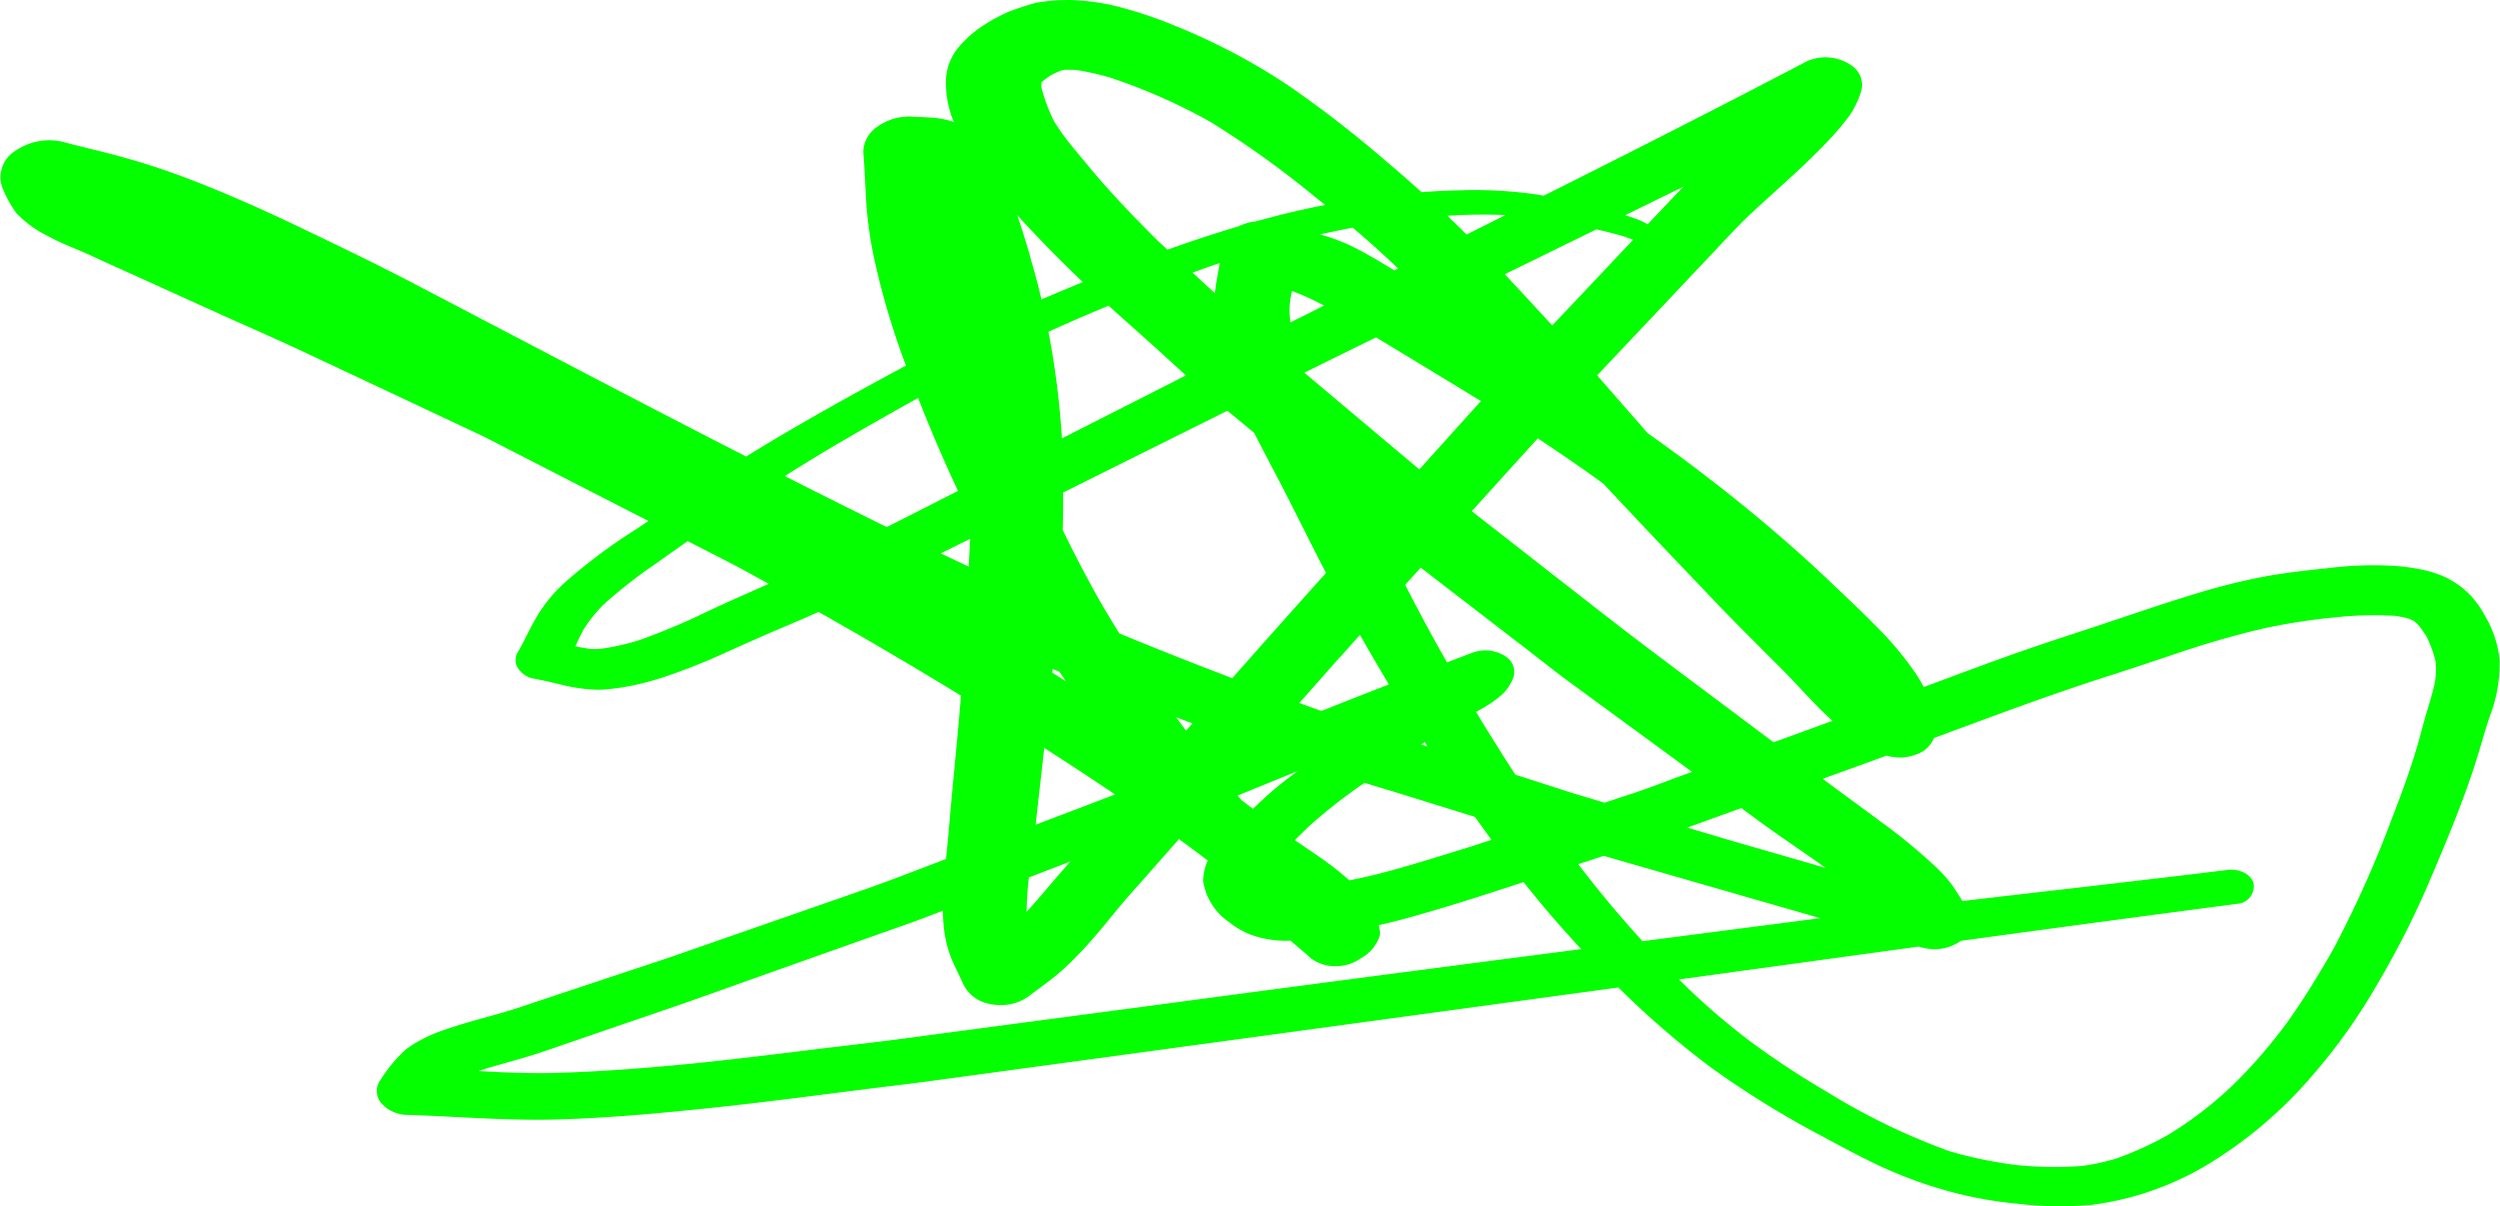 <svg xmlns="http://www.w3.org/2000/svg" xmlns:xlink="http://www.w3.org/1999/xlink" width="111.093" height="53.605" viewBox="0 0 111.093 53.605">
  <defs>
    <clipPath id="clip-path">
      <rect id="Rectangle_165" data-name="Rectangle 165" width="111.093" height="53.605" fill="none"/>
    </clipPath>
  </defs>
  <g id="Group_279" data-name="Group 279" clip-path="url(#clip-path)">
    <path id="Path_199" data-name="Path 199" d="M46.184.1a3.517,3.517,0,0,0-.508.129c-.293.09-.569.18-.846.291a7.587,7.587,0,0,0-1.248.687,5.039,5.039,0,0,0-.956.859A2.4,2.4,0,0,0,42.039,3.5a4.486,4.486,0,0,0,.346,1.92,3.929,3.929,0,0,0-1.128-.2c-.267-.019-.534-.019-.8-.039a2.392,2.392,0,0,0-1.484.461,1.376,1.376,0,0,0-.611,1.119c.061.728.087,1.456.129,2.184a17.431,17.431,0,0,0,.361,2.568,33.686,33.686,0,0,0,1.332,4.534l.074.2q-.953.51-1.9,1.031c-1.76.968-3.5,1.958-5.187,3l-.014.009c-4.96-2.534-9.868-5.128-14.794-7.7-1.641-.857-3.327-1.667-5.01-2.473-1.618-.776-3.272-1.515-4.984-2.17C7.443,7.591,6.487,7.27,5.506,7c-.9-.253-1.825-.456-2.728-.7A2.659,2.659,0,0,0,.657,6.72a1.365,1.365,0,0,0-.56,1.6A5.607,5.607,0,0,0,.724,9.469,4.961,4.961,0,0,0,2.153,10.5c.589.335,1.277.57,1.9.862.776.361,1.564.708,2.343,1.063q1.81.823,3.626,1.643c1.2.539,2.407,1.066,3.591,1.624l4.856,2.281c.788.372,1.58.743,2.368,1.116.235.109.47.214.7.33q1.95,1,3.9,2l3.375,1.73-.5.34A25.108,25.108,0,0,0,25.082,25.9a6.735,6.735,0,0,0-1.142,1.357c-.314.51-.556,1.043-.834,1.564l-.044.074a.744.744,0,0,0-.116.665,1.053,1.053,0,0,0,.8.6c.467.085.92.2,1.377.308a7.4,7.4,0,0,0,1.451.182,5.743,5.743,0,0,0,.766-.063c.228-.024.45-.065.676-.107a12.328,12.328,0,0,0,1.618-.439A27.426,27.426,0,0,0,32.241,29c.93-.415,1.853-.833,2.8-1.228q.671-.283,1.331-.579,1.367.77,2.721,1.558l-.174-.1.238.139.132.077-.123-.071q1.784,1.044,3.538,2.117c-.133,1.636-.3,3.27-.448,4.906-.071.77-.132,1.541-.215,2.311,0,.014,0,.028,0,.041l-1.769.675c-.733.279-1.464.549-2.21.806q-2.891,1.009-5.785,2.015c-1,.347-1.989.7-2.993,1.036Q26,43.791,22.735,44.88c-1.072.325-2.176.581-3.216.966a6.016,6.016,0,0,0-1.5.8,6.458,6.458,0,0,0-1.081,1.3.842.842,0,0,0,0,1.07,1.567,1.567,0,0,0,1.213.527c2.243.073,4.476.272,6.725.2,2.3-.071,4.595-.286,6.873-.527,2.262-.24,4.511-.539,6.761-.823.907-.114,1.821-.218,2.728-.34l10.535-1.432q8.6-1.169,17.2-2.34l2.944-.4a39.194,39.194,0,0,0,4.086,3.535,41.6,41.6,0,0,0,5.029,3.106c.843.456,1.689.91,2.571,1.323a19.625,19.625,0,0,0,3.028,1.1,17.888,17.888,0,0,0,3.028.546,16.351,16.351,0,0,0,3.269.053,13.328,13.328,0,0,0,5.612-2.07,19.1,19.1,0,0,0,4.109-3.558,25.8,25.8,0,0,0,3.06-4.3,38.679,38.679,0,0,0,2.336-4.663c.676-1.575,1.329-3.16,1.866-4.767.254-.765.457-1.539.711-2.306a6.551,6.551,0,0,0,.454-2.551,4.78,4.78,0,0,0-.614-1.9,4.879,4.879,0,0,0-.611-.9,3.989,3.989,0,0,0-1.123-.849,4.762,4.762,0,0,0-1.155-.376,8.735,8.735,0,0,0-1.338-.165,16.025,16.025,0,0,0-2.77.107c-.953.1-1.9.2-2.832.374a28.114,28.114,0,0,0-3.118.782c-.991.3-1.966.624-2.938.951-1.023.347-2.053.685-3.082,1.022-2.034.667-4.022,1.414-6.009,2.158a6.707,6.707,0,0,0-.41-.682,14.489,14.489,0,0,0-1.728-2.044c-.63-.646-1.3-1.272-1.963-1.9-.7-.67-1.425-1.33-2.169-1.973-1.89-1.641-3.9-3.2-6-4.687L71.96,17.811c-.331-.376-.658-.754-.987-1.132l2.705-2.861q1.269-1.347,2.539-2.689c.453-.481.9-.967,1.377-1.436.852-.807,1.75-1.585,2.6-2.392.489-.466.962-.939,1.4-1.432.222-.25.425-.51.621-.774a4.091,4.091,0,0,0,.476-.995,1.035,1.035,0,0,0-.418-1.192A2.028,2.028,0,0,0,80.3,2.72c-3.865,2.028-7.775,4.009-11.7,5.977q-.322-.057-.648-.1a19.5,19.5,0,0,0-3.015-.141c-.59.009-1.178.04-1.765.085q-.827-.747-1.691-1.473a50.01,50.01,0,0,0-4.277-3.3A28.244,28.244,0,0,0,52.2,1.14,18.548,18.548,0,0,0,49.43.234,9.927,9.927,0,0,0,47.863.016Q47.639,0,47.419,0a8.738,8.738,0,0,0-1.236.1m1.639,3.01a11.363,11.363,0,0,1,1.55.351,25.76,25.76,0,0,1,4.4,1.946,41.643,41.643,0,0,1,4.562,3.26l.553.441c-1.041.2-2.067.45-3.078.73a2.293,2.293,0,0,0-.67.174l-.093.045c-1.071.316-2.125.667-3.166,1.039l-.407-.375c-.836-.832-1.658-1.674-2.425-2.542-.422-.478-.821-.968-1.226-1.454a11.514,11.514,0,0,1-.965-1.305,7.379,7.379,0,0,1-.574-1.512c-.007-.077-.01-.155-.009-.233l.038-.047c.121-.1.247-.192.381-.282.151-.078.306-.149.467-.213.051-.012.1-.023.155-.032.17,0,.338,0,.507.008m27,5.18q-.244.241-.479.489c-.222.233-.441.469-.663.7l-.461.49a3.173,3.173,0,0,0-.723-.312c-.091-.033-.182-.063-.275-.093l2.6-1.275M66.9,9.556l-1.73.866q-.421-.421-.854-.834A24.674,24.674,0,0,1,66.9,9.556M45.8,11.474c-.186-.641-.378-1.282-.6-1.918.818.9,1.685,1.784,2.577,2.651l.342.328q-.926.378-1.838.773c-.143-.614-.307-1.225-.486-1.834m31.706-1.7-.1.091.1-.091m-17.387.345q.2.171.4.343c.555.478,1.09.971,1.614,1.469l-.17.085q-.277-.172-.559-.341c-.441-.264-.891-.517-1.364-.75a8.651,8.651,0,0,0-1.374-.508q.719-.162,1.449-.3M68.27,11.5l2.668-1.307c.411.092.818.193,1.216.311.139.047.278.105.42.149Q71.4,11.9,70.223,13.146q-.62.658-1.247,1.314c-.7-.758-1.4-1.519-2.108-2.273l1.4-.686M54.2,11.69q-.019.123-.04.246c-.067.365-.134.729-.173,1.095l-.994-.915q.6-.219,1.206-.426m3.212,1.24a10.789,10.789,0,0,1,1.426.65l-1.492.748c-.016-.116-.03-.233-.038-.349a3.34,3.34,0,0,1,.05-.787q.026-.131.054-.262m-8.151.652c.683.619,1.377,1.23,2.062,1.846.461.416.915.838,1.378,1.254l-5.511,2.8a37,37,0,0,0-.6-4.739c.877-.4,1.77-.786,2.671-1.159M61.147,14.99l.072.045q.825.5,1.654,1,1.467.893,2.937,1.787l-.363.4L63.071,20.86l-.149-.126-1.853-1.558-3.092-2.6-.008-.02q1.588-.784,3.179-1.565M40.8,17.687q.812,2.081,1.772,4.128-.713.361-1.423.724-.871.442-1.742.883-2.277-1.122-4.534-2.267,1.288-.812,2.613-1.588l-.037.02L37.6,19.5l.042-.025-.015.009q1.572-.911,3.171-1.8m13.512.68.231-.115,1.192.987c.353.7.728,1.4,1.091,2.1.716,1.371,1.386,2.754,2.1,4.124q-2.093,2.333-4.167,4.677-1.228-.468-2.447-.949-1.294-.51-2.572-1.042-.508-.817-.982-1.647-.811-1.46-1.532-2.946c.011-.288.01-.578.015-.864q.005-.4,0-.8l7.065-3.519m13.363,1.847c.223-.247.445-.493.669-.739q.767.511,1.523,1.031.711.489,1.4.992c1.675,1.8,3.377,3.577,5.076,5.36.7.733,1.426,1.449,2.14,2.17.389.39.785.776,1.161,1.172.5.527.982,1.061,1.512,1.568q.139.133.283.261l-1.766.645-.853.309-1.769-1.327c-1.966-1.473-3.948-2.939-5.876-4.442s-3.845-3-5.767-4.5l2.263-2.5M43.112,23.943c0,.051-.005.1-.008.152l-.059,1.083q-.622-.292-1.24-.588l1.307-.646m-14.037,1.15q.74-.525,1.485-1.049l.255.131,1.458.748c.638.328,1.263.672,1.884,1.021-.918.41-1.842.812-2.749,1.239a28.584,28.584,0,0,1-3.055,1.282,11.193,11.193,0,0,1-1.69.371c-.143.007-.28.007-.424,0-.227-.032-.451-.072-.675-.115.116-.246.232-.491.359-.733a6.234,6.234,0,0,1,.908-1.134,21.6,21.6,0,0,1,2.244-1.762m34.061.133q2.337,1.8,4.676,3.6c.663.512,1.316,1.034,2,1.534L75.191,34.3l-.447.162c-.759.277-1.509.575-2.285.828l-1.157.38-1.45-.435-2.514-.811q-.9-1.384-1.747-2.789c.131-.071.261-.143.388-.218a4.894,4.894,0,0,0,.746-.536,1.979,1.979,0,0,0,.521-.765.807.807,0,0,0-.328-.937,1.649,1.649,0,0,0-1.547-.151l-1.07.405q-.139-.243-.276-.485l.007.012q-.828-1.478-1.59-2.973l.694-.765M48.594,26.2c.058.1.113.2.167.3q-.084-.147-.167-.3m57.789,1.158c.211.031.416.069.621.12.079.03.155.062.23.1s.126.1.185.146a4.07,4.07,0,0,1,.407.557,5.1,5.1,0,0,1,.41,1.137,4.022,4.022,0,0,1-.033.892c-.1.469-.245.931-.386,1.4-.151.512-.276,1.029-.431,1.544-.309,1.039-.688,2.066-1.084,3.085a48.685,48.685,0,0,1-2.581,5.775l.02-.035-.023.04-.109.2c.026-.05.054-.1.082-.15-.6,1.05-1.228,2.093-1.938,3.1a22.091,22.091,0,0,1-2.505,2.925l.079-.075-.083.079-.116.115.109-.108a16.857,16.857,0,0,1-2.9,2.23,14.323,14.323,0,0,1-2.33,1.058,9.919,9.919,0,0,1-1.511.322,16.9,16.9,0,0,1-2.753-.029,18.542,18.542,0,0,1-3.131-.635,29.064,29.064,0,0,1-5.349-2.584,39.016,39.016,0,0,1-3.425-2.245,31.083,31.083,0,0,1-3.211-2.779c.061.063.126.124.187.187l-.208-.205q5.322-.73,10.646-1.461l.277.067a2.021,2.021,0,0,0,1.6-.318l.008-.006q6.136-.837,12.278-1.645a.779.779,0,0,0,.717-.951.846.846,0,0,0-.473-.461,1.4,1.4,0,0,0-.788-.078c-3.884.476-7.777.912-11.665,1.368-.141-.222-.279-.445-.427-.665a6.333,6.333,0,0,0-.933-1.012,24.536,24.536,0,0,0-2.22-1.813c-.873-.652-1.76-1.292-2.633-1.942l2.089-.757.753-.275c.052.016.106.03.161.042a2.074,2.074,0,0,0,1.229-.121,1.251,1.251,0,0,0,.713-.7c2.167-.806,4.332-1.616,6.54-2.359.875-.294,1.767-.57,2.645-.864.834-.278,1.667-.563,2.507-.834,1.005-.316,2.022-.6,3.066-.838a27.487,27.487,0,0,1,3.129-.474,15.585,15.585,0,0,1,2.565-.063m-2.313.036-.206.021.206-.021M59.543,29.211q.443-.5.89-1,.628,1.108,1.286,2.206-1.408.541-2.8,1.1l-.2.079-.352-.128-.629-.229,1.8-2.035m-36.389-.48c-.012.023-.025.046-.039.069l.039-.069m-.056.1-.057.105c.018-.035.037-.07.057-.105m41.725.8v0h0v0m-18.042.1.294.121q.148.215.3.43l-.606-.382c0-.056.01-.113.015-.169m5.487,2.15.725.27-.287.325q-.221-.3-.438-.594m11.042,1.1.127.2-.284-.091.157-.1M46.155,35.447q.124-1.107.248-2.213,1.39.894,2.758,1.808l.39.262L46.02,36.65c.045-.4.089-.8.134-1.2M56.5,34.738l1.187-.484a15.2,15.2,0,0,0-1.663,1.36c-.112.108-.229.217-.348.326l-.318-.241-.185-.138L55,35.351l1.5-.613m4.136.047c.642.2,1.287.389,1.927.589l2.983.928q.36.512.731,1.019l-1.056.344c-1.347.41-2.678.842-4.054,1.189-.4.1-.8.184-1.206.267-.186-.168-.38-.33-.579-.488-.58-.459-1.226-.87-1.844-1.3.187-.185.376-.369.561-.553a23.347,23.347,0,0,1,2.539-1.995M75.12,36.726l2.258-.818.815.6c.962.7,1.969,1.372,2.944,2.064L80.2,38.3c-1.165-.337-2.336-.67-3.5-1.012l-1.722-.511.135-.05M45.708,44.276c.351-.269.711-.529,1.062-.8a10.3,10.3,0,0,0,1.059-.968c.644-.648,1.2-1.34,1.763-2.027.4-.49.833-.968,1.258-1.449l1.54-1.744q.647.47,1.281.951a2.2,2.2,0,0,0-.205.931,2.721,2.721,0,0,0,1.168,1.818,3.561,3.561,0,0,0,.991.563,4.607,4.607,0,0,0,1.66.25h.063c.3.261.616.516.906.785a1.781,1.781,0,0,0,1.107.347,1.906,1.906,0,0,0,1.107-.347,1.933,1.933,0,0,0,.55-.454c.145-.228.344-.486.3-.752-.016-.092-.031-.182-.049-.271l.161-.035c.592-.134,1.171-.294,1.744-.459,1.529-.438,3.033-.925,4.532-1.418q.186.235.375.469c.69.854,1.421,1.691,2.184,2.51l-1.962.255Q59.682,43.549,51.075,44.7l-9.035,1.2-1.8.24c-1.438.192-2.889.35-4.334.529-1.7.21-3.408.416-5.122.592-2.05.2-4.1.365-6.169.418-1.118.028-2.235-.02-3.351-.085l.194-.068c.793-.241,1.606-.448,2.394-.7.254-.083.5-.167.753-.253.84-.291,1.683-.58,2.523-.869,1.323-.456,2.652-.9,3.961-1.364q4.628-1.653,9.267-3.291c.52-.185,1.033-.382,1.544-.582q0,.239.02.478a5.409,5.409,0,0,0,.3,1.5c.154.423.386.828.563,1.243A1.63,1.63,0,0,0,44,44.616a2.276,2.276,0,0,0,.46.046,2.076,2.076,0,0,0,1.246-.386M71.262,38.03q4.661,1.344,9.322,2.683l.3.089-.329.042-7.566.98q-1.52-1.666-2.857-3.423l1.134-.372m-23.7.253-.264.3c-.569.642-1.1,1.3-1.681,1.937a14.27,14.27,0,0,1,.1-1.528l1.843-.708M31.122,47.228l-.233.023.233-.023m50.009,1.255.072.042-.072-.042m13.106,2.932-.094.029.094-.029m5-3.217.007-.006,0,0-.011.011m4.455-6.039.027-.048,0,0-.03.053M39.162,28.793l-.009-.005-.064-.037.073.042M37.6,19.5l-.117.069c.049-.028.1-.056.144-.085L37.6,19.5" transform="translate(0)" fill="#03ff00"/>
  </g>
</svg>
